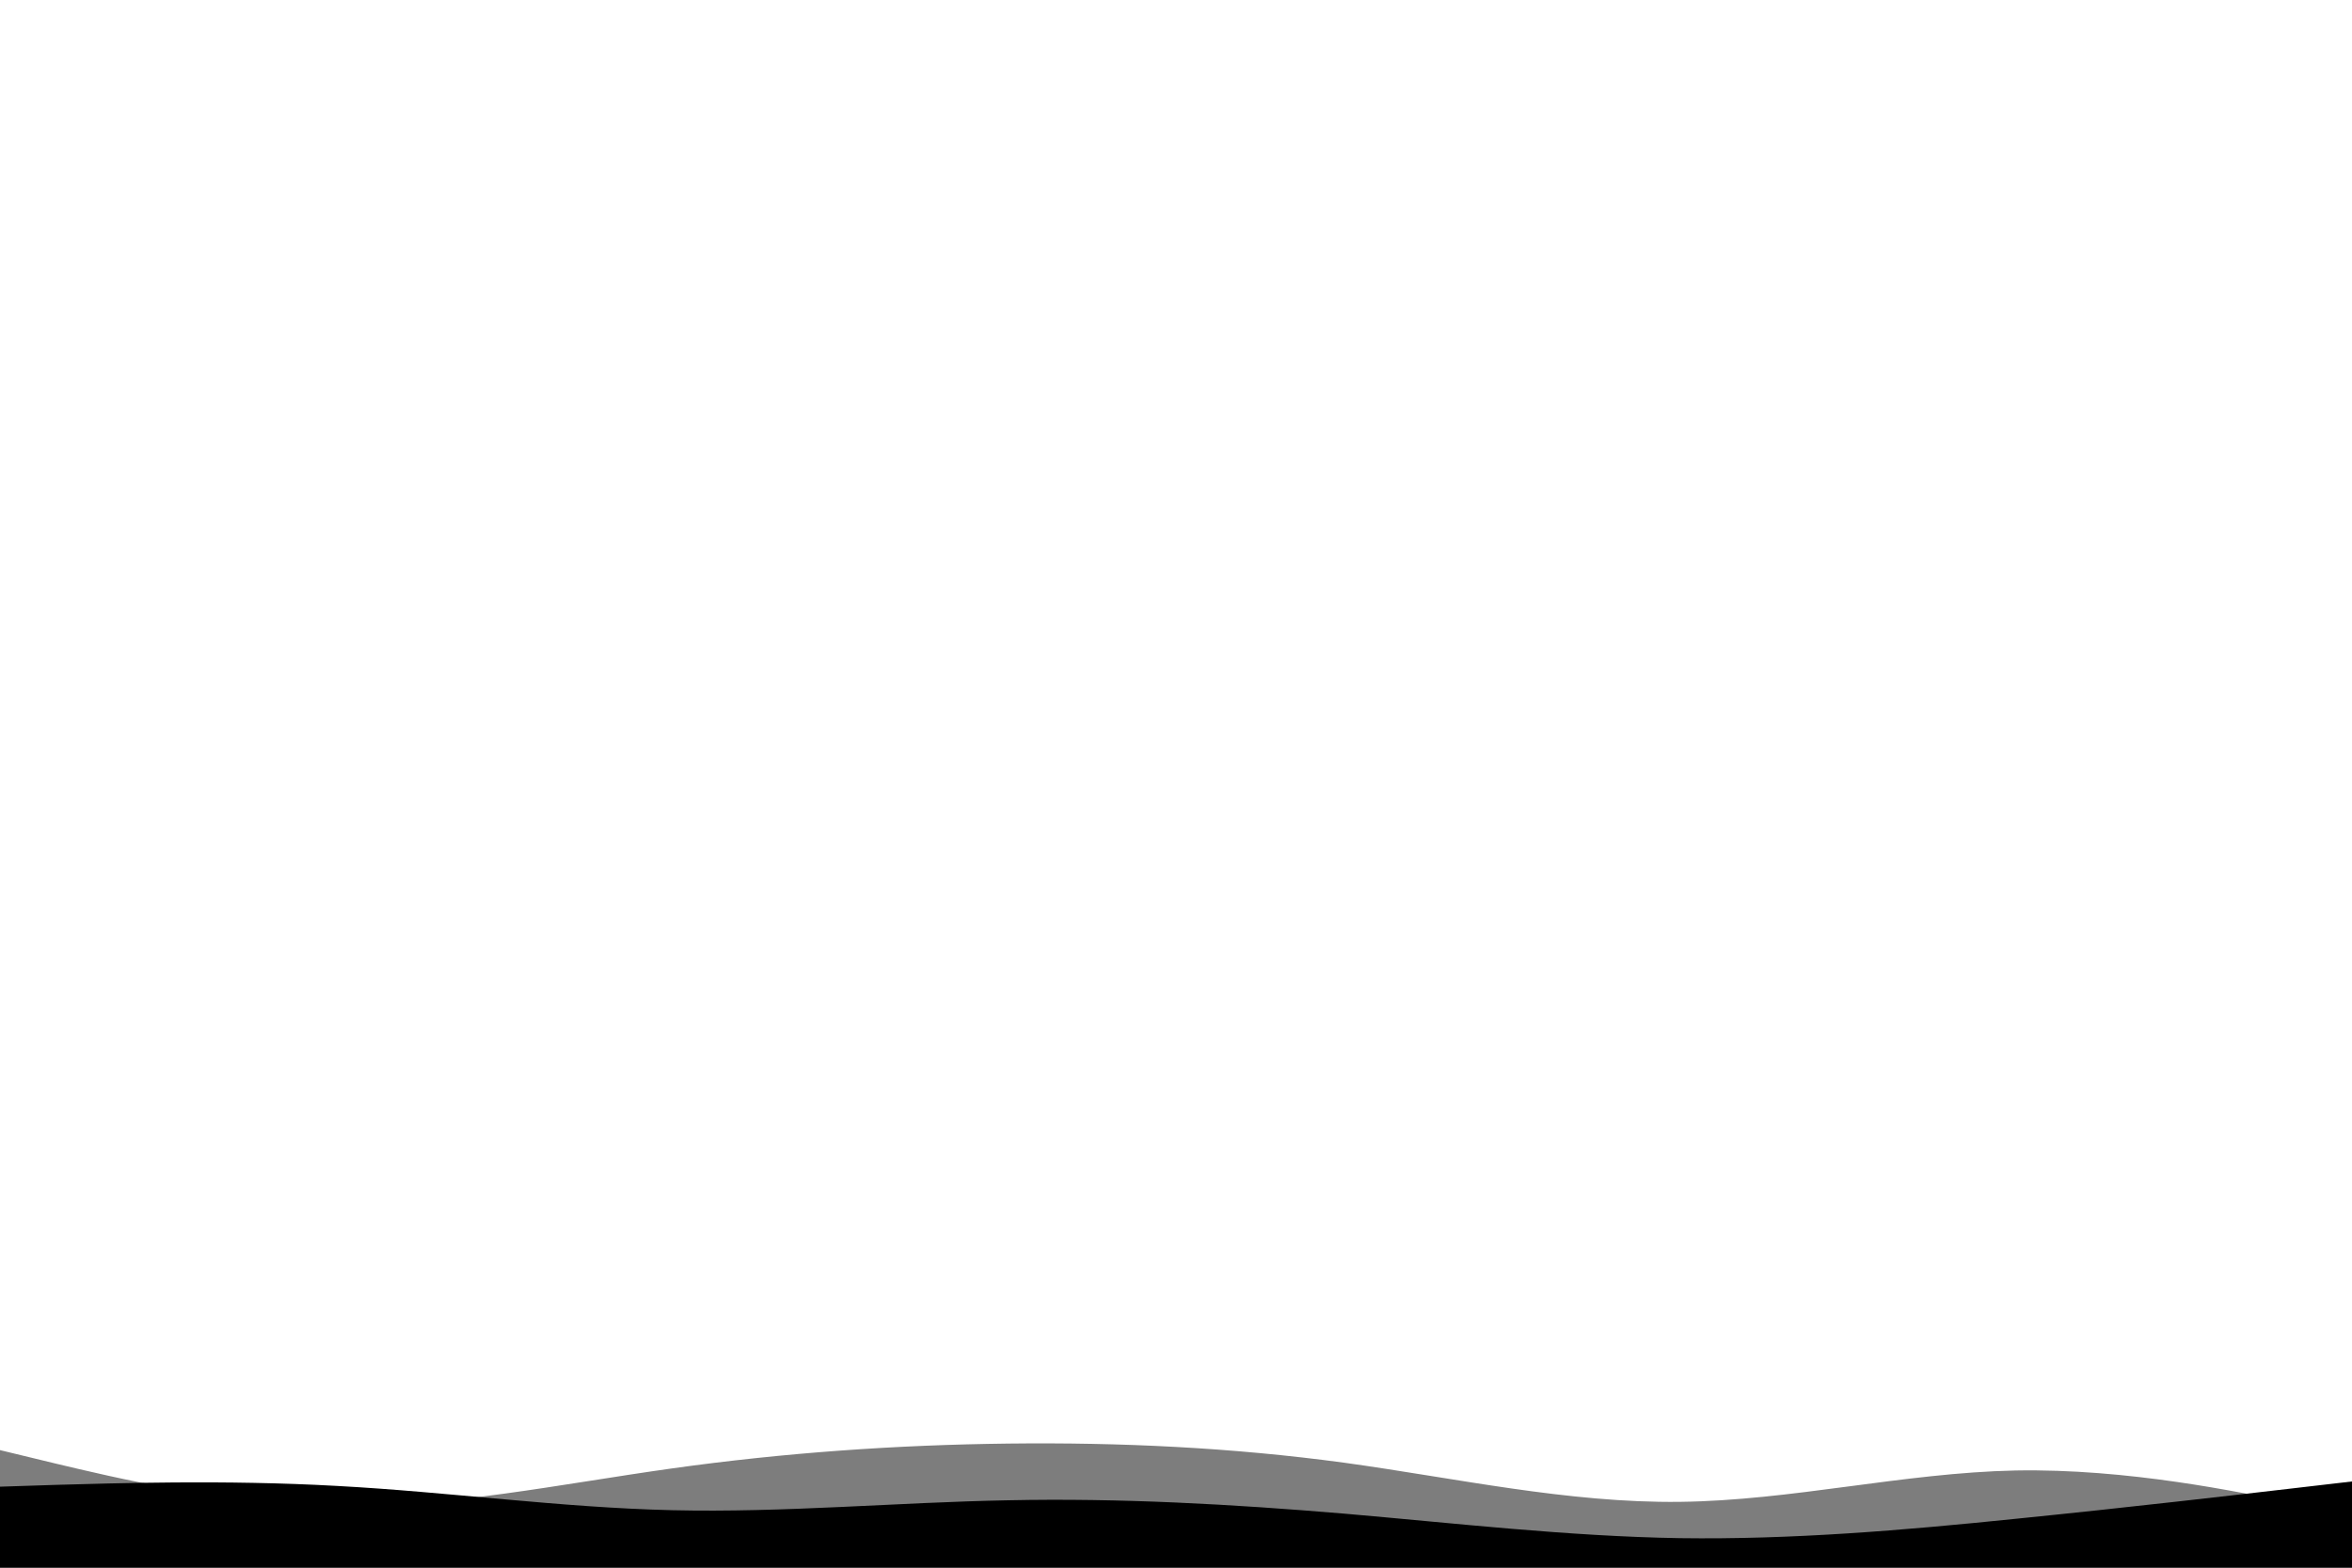 <svg id="visual" viewBox="0 0 900 600" width="900" height="600" xmlns="http://www.w3.org/2000/svg" xmlns:xlink="http://www.w3.org/1999/xlink" version="1.1"><path d="M0 555L21.5 560.2C43 565.3 86 575.7 128.8 576.3C171.7 577 214.3 568 257.2 562C300 556 343 553 385.8 552.5C428.7 552 471.3 554 514.2 559.8C557 565.7 600 575.3 642.8 574.8C685.7 574.3 728.3 563.7 771.2 562.8C814 562 857 571 878.5 575.5L900 580L900 601L878.5 601C857 601 814 601 771.2 601C728.3 601 685.7 601 642.8 601C600 601 557 601 514.2 601C471.3 601 428.7 601 385.8 601C343 601 300 601 257.2 601C214.3 601 171.7 601 128.8 601C86 601 43 601 21.5 601L0 601Z" fill="#7d7d7d"></path><path d="M0 569L21.5 568.3C43 567.7 86 566.3 128.8 568.7C171.7 571 214.3 577 257.2 578C300 579 343 575 385.8 574.2C428.7 573.3 471.3 575.7 514.2 579.3C557 583 600 588 642.8 588.7C685.7 589.3 728.3 585.7 771.2 581.3C814 577 857 572 878.5 569.5L900 567L900 601L878.5 601C857 601 814 601 771.2 601C728.3 601 685.7 601 642.8 601C600 601 557 601 514.2 601C471.3 601 428.7 601 385.8 601C343 601 300 601 257.2 601C214.3 601 171.7 601 128.8 601C86 601 43 601 21.5 601L0 601Z" fill="#000000"></path></svg>